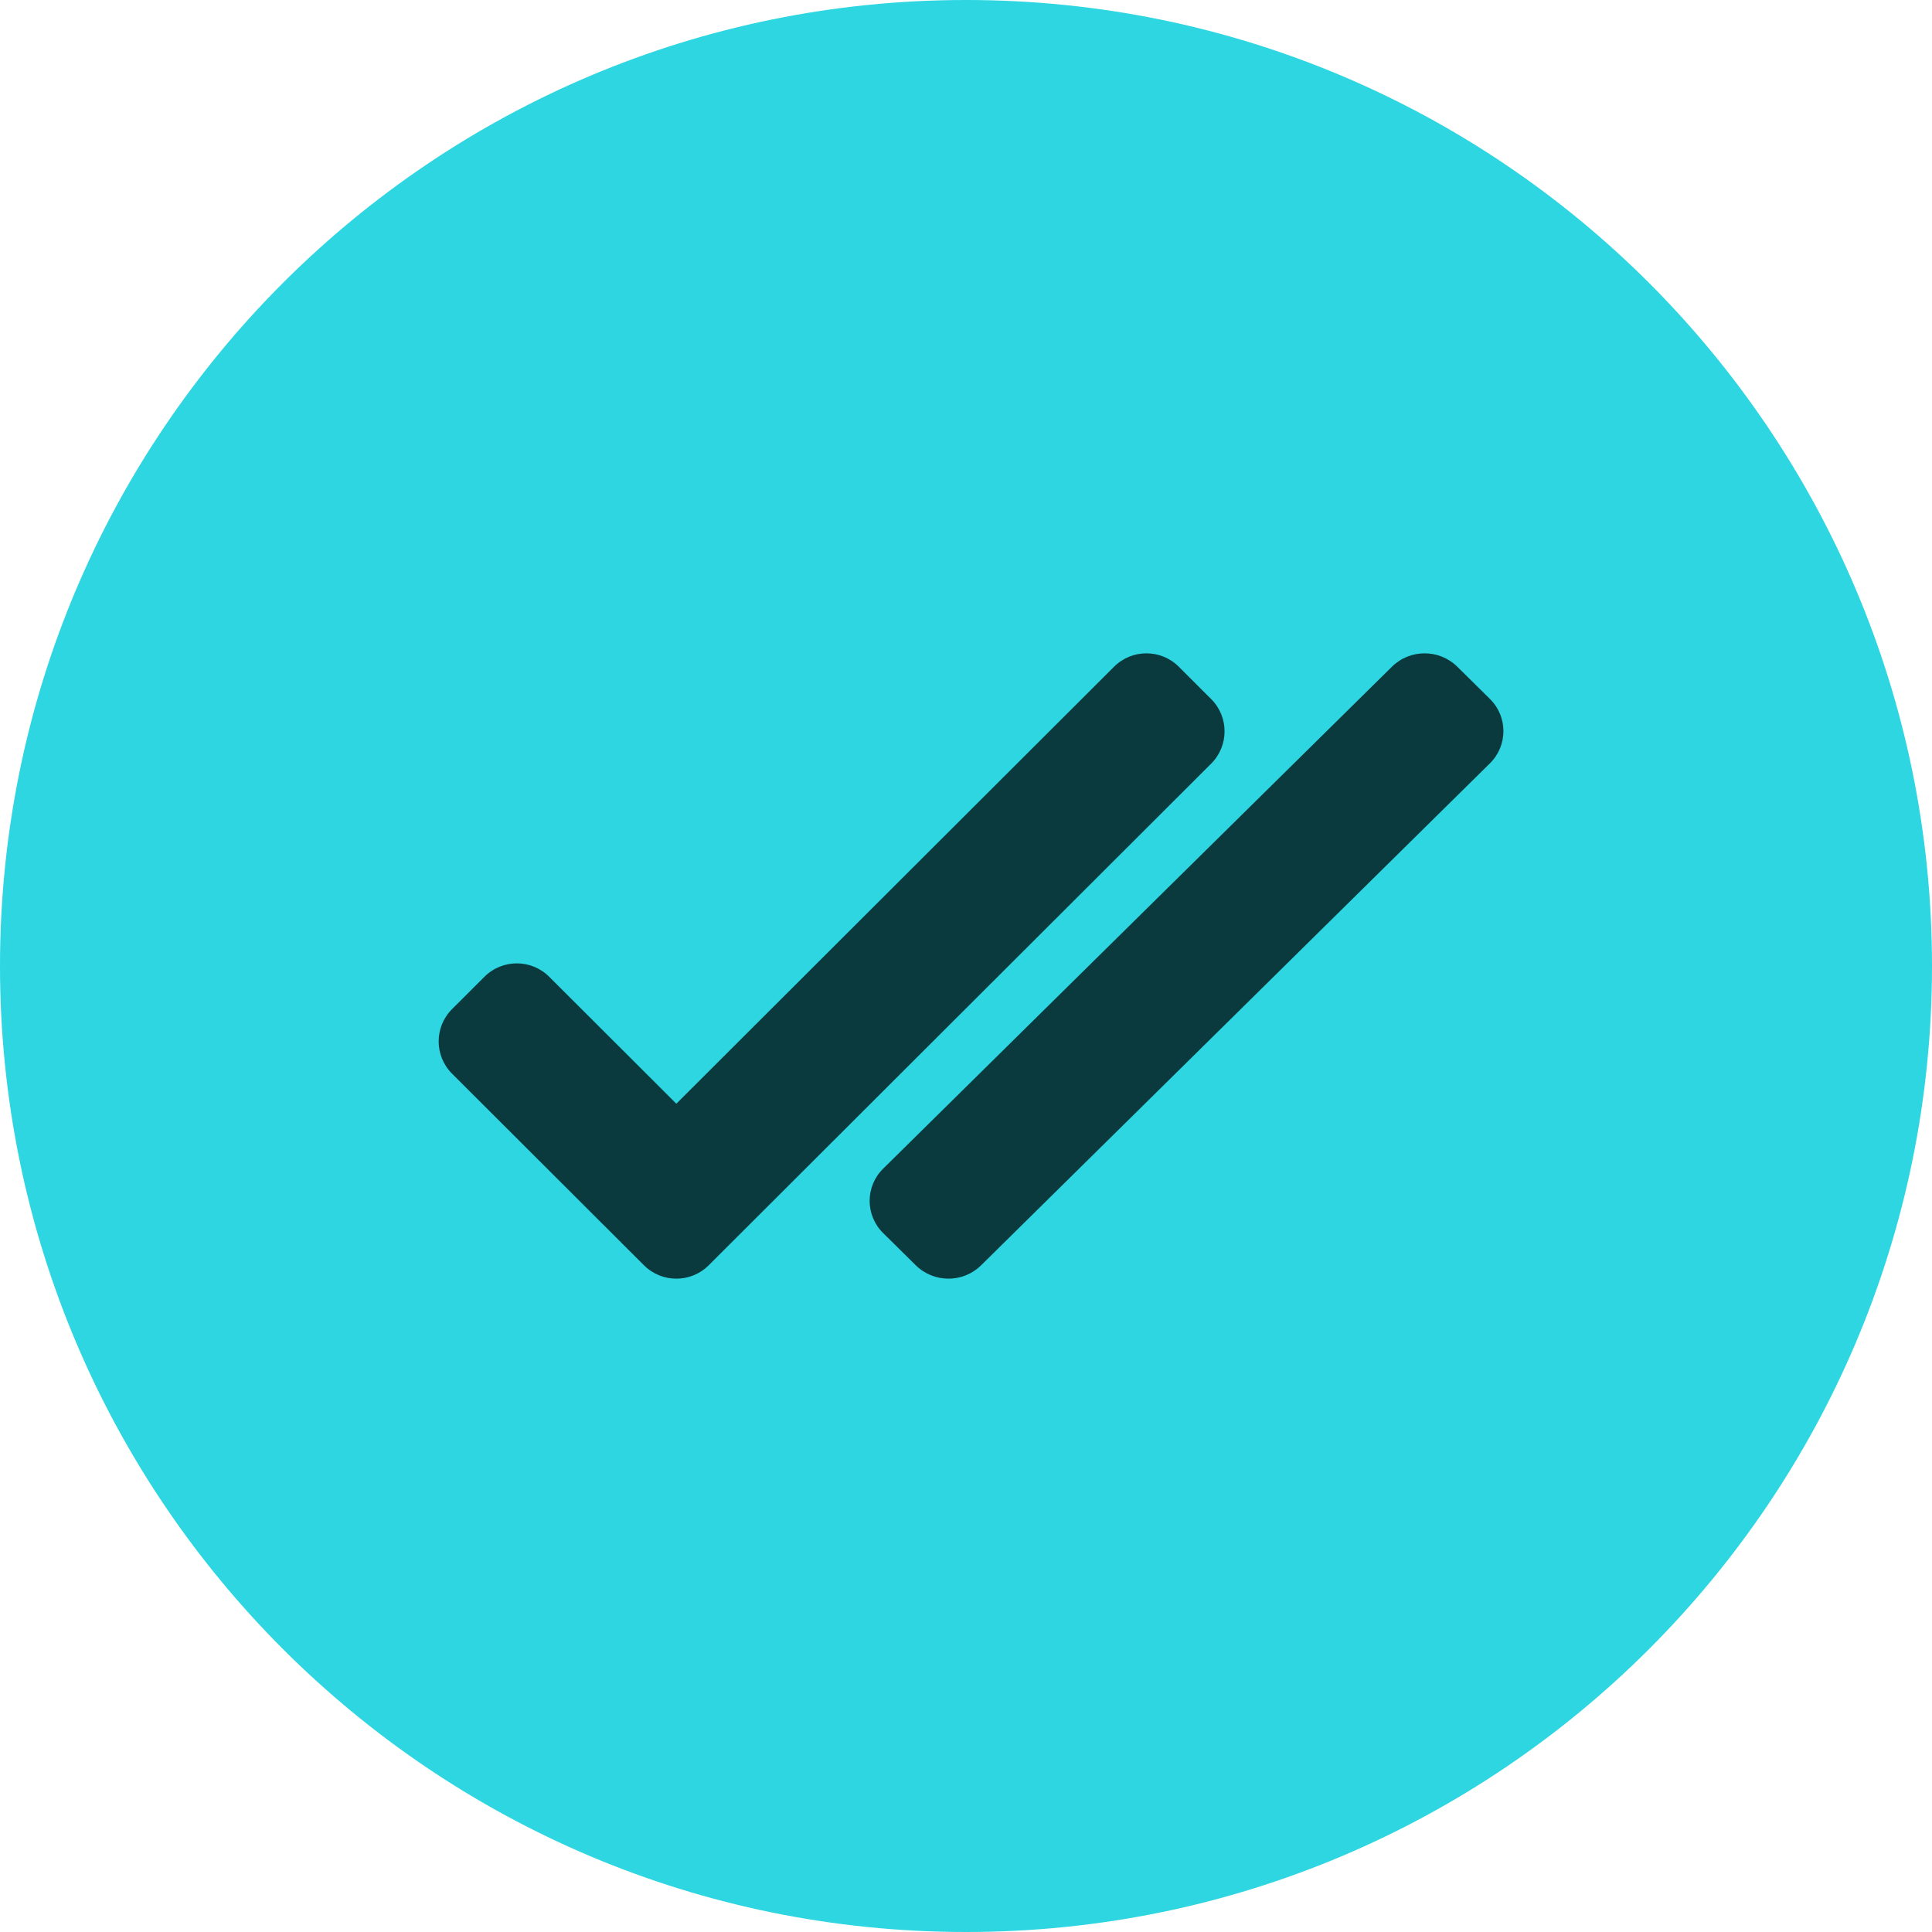 <svg width="207" height="207" viewBox="0 0 207 207" fill="none" xmlns="http://www.w3.org/2000/svg">
<path d="M207 103.5C207 160.661 160.661 207 103.5 207C46.339 207 0 160.661 0 103.5C0 46.339 46.339 0 103.5 0C160.661 0 207 46.339 207 103.5Z" fill="#2DD6E1"/>
<path d="M159.632 81.788C161.564 79.882 161.564 76.791 159.633 74.884L156.136 71.431C154.205 69.524 151.073 69.523 149.141 71.429L94.625 125.212C92.693 127.118 92.693 130.21 94.624 132.117L98.121 135.569C100.052 137.476 103.184 137.477 105.116 135.571L159.632 81.788Z" fill="#0A3A3E"/>
<path d="M129.766 81.821C131.682 79.909 131.682 76.809 129.766 74.897L126.298 71.434C124.383 69.522 121.277 69.522 119.362 71.434L72.465 118.254L58.841 104.653C56.926 102.74 53.82 102.74 51.905 104.653L48.437 108.115C46.521 110.028 46.521 113.128 48.437 115.04L68.996 135.566C70.912 137.478 74.017 137.478 75.933 135.566L129.766 81.821Z" fill="#0A3A3E"/>
</svg>
